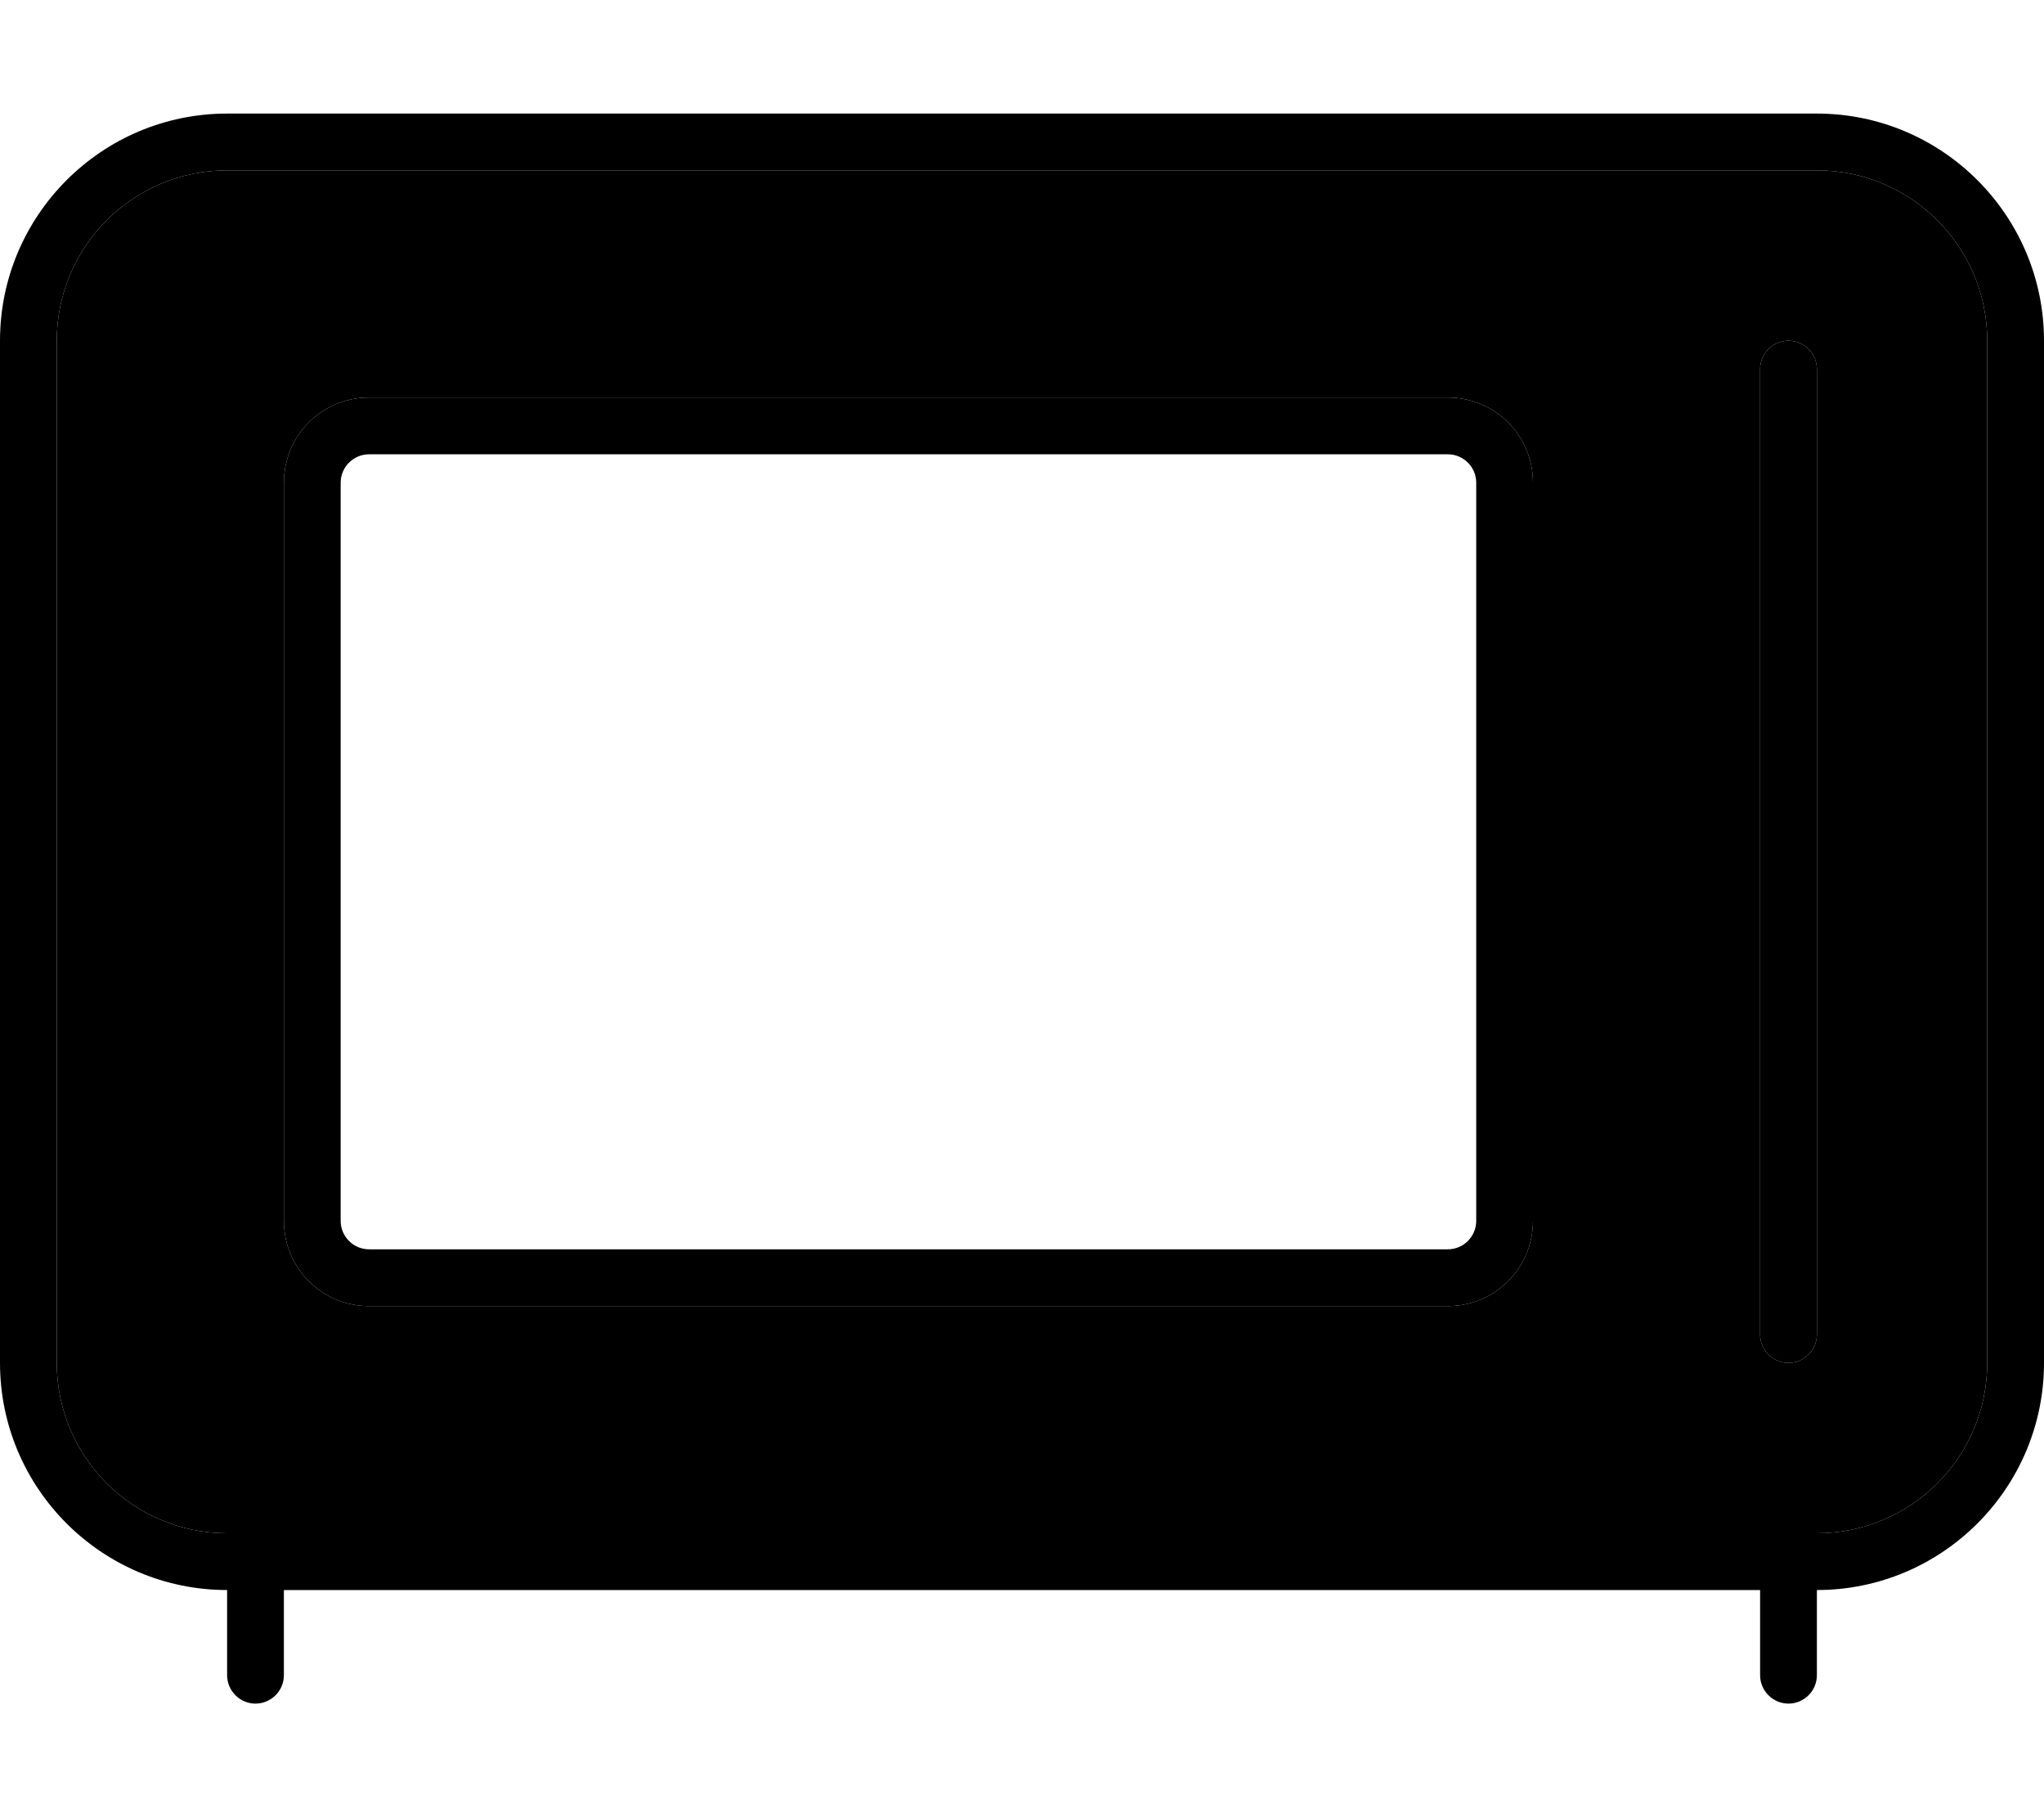 <svg xmlns="http://www.w3.org/2000/svg" viewBox="0 0 576 512"><path class="pr-icon-duotone-secondary" d="M16 96l0 288c0 26.5 21.5 48 48 48l448 0c26.5 0 48-21.5 48-48l0-288c0-26.5-21.5-48-48-48L64 48C37.5 48 16 69.5 16 96zm64 40c0-13.3 10.7-24 24-24l304 0c13.3 0 24 10.7 24 24l0 208c0 13.3-10.7 24-24 24l-304 0c-13.3 0-24-10.7-24-24l0-208zm416-32c0-4.4 3.6-8 8-8s8 3.6 8 8l0 272c0 4.4-3.6 8-8 8s-8-3.6-8-8l0-272z"/><path class="pr-icon-duotone-primary" d="M512 48c26.5 0 48 21.5 48 48l0 288c0 26.5-21.5 48-48 48L64 432c-26.5 0-48-21.5-48-48L16 96c0-26.5 21.5-48 48-48l448 0zM64 32C28.7 32 0 60.7 0 96L0 384c0 35.3 28.7 64 64 64l0 24c0 4.4 3.6 8 8 8s8-3.6 8-8l0-24 416 0 0 24c0 4.4 3.6 8 8 8s8-3.6 8-8l0-24c35.3 0 64-28.7 64-64l0-288c0-35.3-28.7-64-64-64L64 32zm432 72l0 272c0 4.4 3.6 8 8 8s8-3.6 8-8l0-272c0-4.4-3.6-8-8-8s-8 3.6-8 8zM104 128l304 0c4.4 0 8 3.6 8 8l0 208c0 4.4-3.6 8-8 8l-304 0c-4.4 0-8-3.6-8-8l0-208c0-4.4 3.6-8 8-8zm-24 8l0 208c0 13.3 10.7 24 24 24l304 0c13.3 0 24-10.7 24-24l0-208c0-13.3-10.7-24-24-24l-304 0c-13.3 0-24 10.7-24 24z"/></svg>
